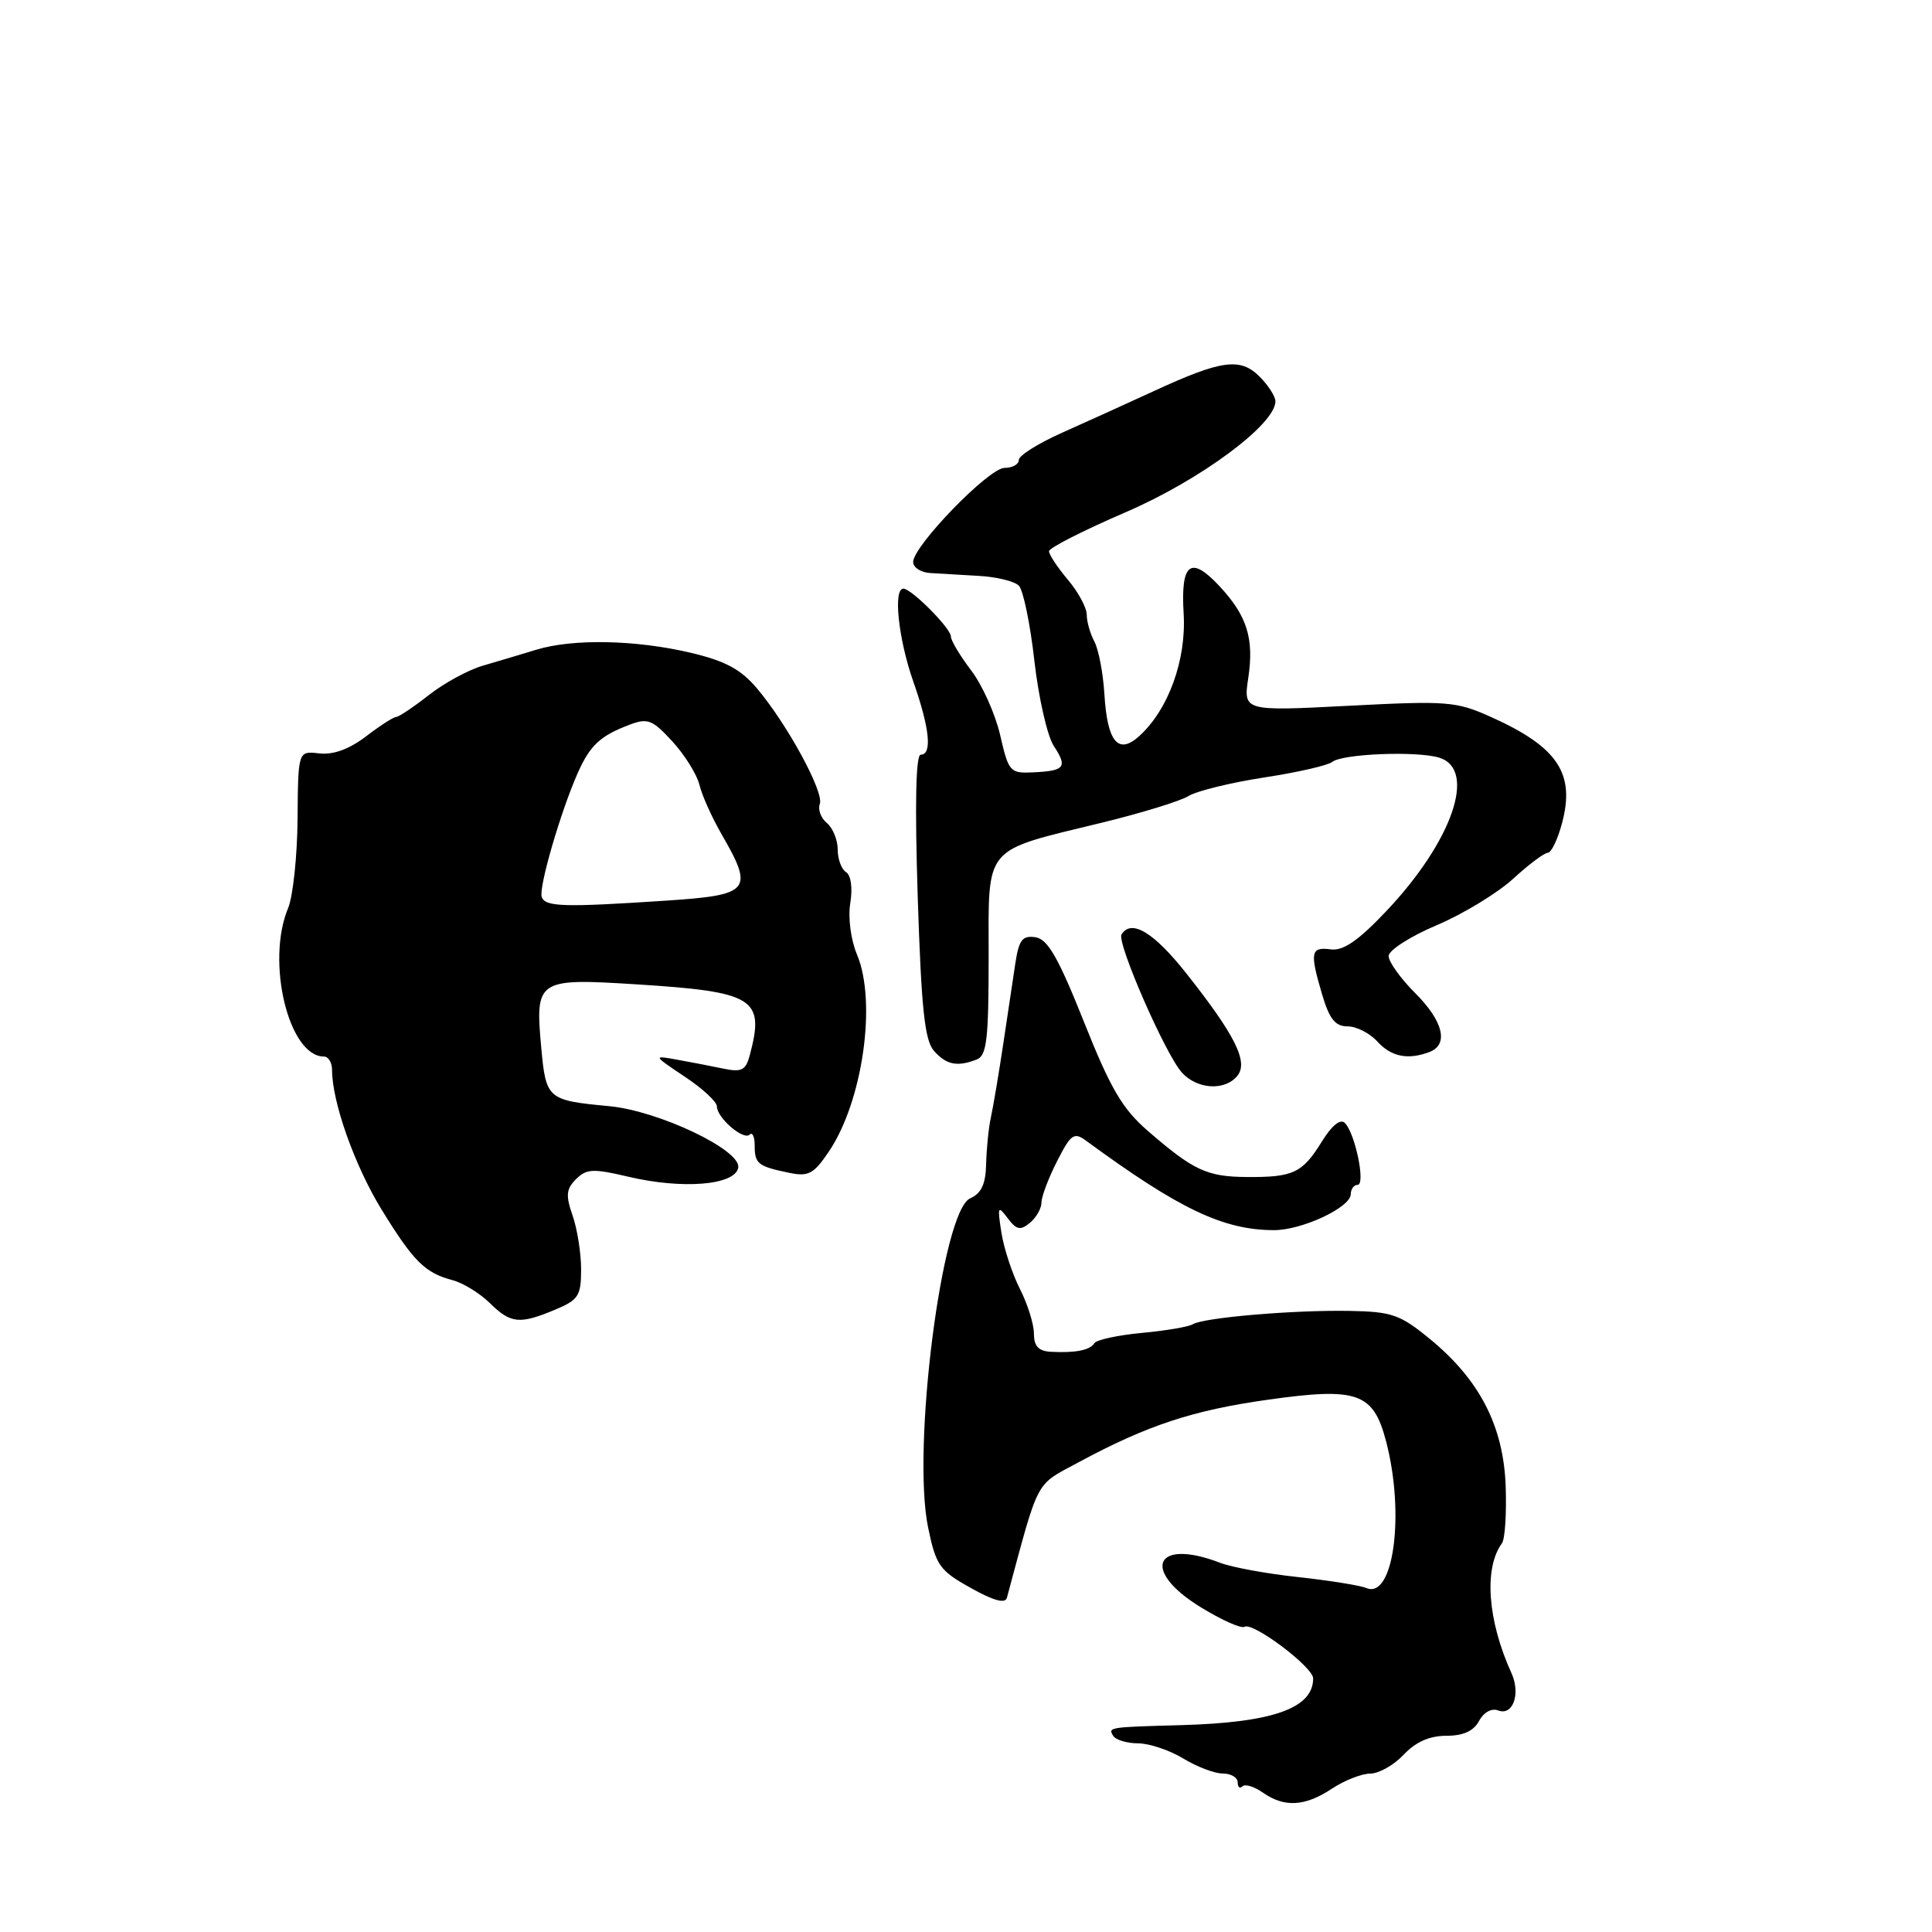 <?xml version="1.0" encoding="UTF-8" standalone="no"?>
<!DOCTYPE svg PUBLIC "-//W3C//DTD SVG 1.1//EN" "http://www.w3.org/Graphics/SVG/1.1/DTD/svg11.dtd" >
<svg xmlns="http://www.w3.org/2000/svg" xmlns:xlink="http://www.w3.org/1999/xlink" version="1.1" viewBox="0 0 256 256">
 <g >
 <path fill="currentColor"
d=" M 176.50 237.00 C 178.15 235.91 180.43 235.01 181.58 235.01 C 182.72 235.00 184.71 233.88 186.00 232.50 C 187.58 230.82 189.42 230.00 191.64 230.00 C 193.89 230.00 195.26 229.38 195.98 228.04 C 196.59 226.89 197.64 226.31 198.51 226.64 C 200.47 227.40 201.53 224.44 200.27 221.68 C 197.11 214.74 196.60 207.80 199.01 204.50 C 199.42 203.95 199.64 200.53 199.51 196.91 C 199.22 188.95 196.05 182.81 189.43 177.39 C 185.51 174.18 184.43 173.80 178.78 173.70 C 171.37 173.57 159.48 174.59 158.05 175.47 C 157.50 175.81 154.45 176.33 151.28 176.62 C 148.11 176.92 145.29 177.53 145.01 177.98 C 144.43 178.91 142.52 179.29 139.25 179.12 C 137.61 179.03 137.00 178.38 137.00 176.71 C 137.00 175.45 136.16 172.78 135.14 170.78 C 134.12 168.77 133.02 165.42 132.69 163.32 C 132.15 159.85 132.22 159.68 133.51 161.40 C 134.69 162.97 135.20 163.08 136.47 162.03 C 137.31 161.33 138.00 160.12 138.00 159.34 C 138.00 158.56 138.93 156.10 140.06 153.88 C 141.91 150.25 142.31 149.97 143.94 151.17 C 156.24 160.20 162.12 163.00 168.82 163.00 C 172.53 163.00 178.94 160.00 178.98 158.25 C 178.99 157.56 179.40 157.00 179.89 157.00 C 180.98 157.00 179.57 150.17 178.20 148.80 C 177.60 148.20 176.46 149.13 175.11 151.33 C 172.56 155.44 171.34 156.01 165.17 155.96 C 159.94 155.92 158.14 155.09 152.13 149.88 C 148.71 146.92 147.17 144.29 143.62 135.38 C 140.22 126.86 138.83 124.43 137.20 124.19 C 135.47 123.93 135.01 124.53 134.53 127.69 C 134.22 129.78 133.48 134.65 132.91 138.50 C 132.33 142.35 131.61 146.62 131.31 148.00 C 131.00 149.38 130.72 152.16 130.67 154.19 C 130.61 156.89 130.05 158.12 128.55 158.79 C 124.81 160.45 120.80 191.90 122.98 202.41 C 124.02 207.44 124.50 208.11 128.61 210.40 C 131.66 212.11 133.20 212.53 133.42 211.71 C 137.76 195.62 137.07 196.92 142.94 193.75 C 152.01 188.86 158.05 186.87 168.00 185.47 C 179.90 183.79 181.98 184.53 183.67 191.01 C 186.17 200.60 184.66 211.91 181.07 210.43 C 180.21 210.07 176.12 209.42 172.00 208.97 C 167.88 208.53 163.23 207.68 161.68 207.08 C 153.04 203.76 151.11 208.05 159.06 212.94 C 161.84 214.65 164.47 215.83 164.90 215.56 C 166.00 214.88 174.00 220.89 174.00 222.40 C 174.00 226.36 168.65 228.25 156.50 228.59 C 146.91 228.85 146.80 228.87 147.50 230.00 C 147.84 230.55 149.33 231.00 150.81 231.00 C 152.29 231.01 154.97 231.91 156.77 233.00 C 158.57 234.10 160.94 235.00 162.02 235.00 C 163.11 235.00 164.00 235.53 164.00 236.17 C 164.00 236.81 164.28 237.05 164.63 236.70 C 164.98 236.35 166.20 236.73 167.35 237.54 C 170.20 239.53 172.93 239.37 176.50 237.00 Z  M 73.53 173.55 C 76.65 172.25 77.00 171.71 77.00 168.20 C 77.00 166.05 76.49 162.84 75.87 161.06 C 74.94 158.40 75.02 157.55 76.33 156.24 C 77.71 154.87 78.60 154.82 83.21 155.91 C 90.41 157.62 97.38 157.06 97.82 154.73 C 98.26 152.41 87.30 147.19 80.70 146.57 C 72.52 145.80 72.34 145.64 71.71 138.74 C 70.90 129.80 71.20 129.60 84.32 130.43 C 100.01 131.42 101.37 132.28 99.34 139.85 C 98.82 141.82 98.26 142.10 95.86 141.60 C 94.29 141.27 91.54 140.74 89.75 140.42 C 86.50 139.83 86.50 139.83 90.74 142.67 C 93.08 144.22 94.99 145.99 94.99 146.60 C 95.00 148.12 98.52 151.15 99.33 150.34 C 99.70 149.97 100.00 150.62 100.00 151.77 C 100.00 154.20 100.41 154.54 104.50 155.39 C 107.12 155.94 107.80 155.59 109.82 152.60 C 114.31 145.96 116.20 132.80 113.56 126.49 C 112.73 124.51 112.35 121.59 112.67 119.65 C 112.99 117.65 112.76 115.97 112.11 115.57 C 111.50 115.19 111.00 113.84 111.00 112.56 C 111.00 111.29 110.35 109.71 109.56 109.05 C 108.77 108.39 108.35 107.26 108.63 106.53 C 109.22 104.98 104.31 95.95 100.29 91.20 C 98.16 88.68 96.09 87.57 91.50 86.49 C 84.25 84.78 75.91 84.61 71.07 86.09 C 69.11 86.69 65.92 87.64 64.00 88.20 C 62.08 88.75 58.84 90.51 56.81 92.11 C 54.78 93.70 52.84 95.00 52.49 95.00 C 52.15 95.00 50.35 96.16 48.49 97.58 C 46.26 99.28 44.15 100.04 42.30 99.83 C 39.50 99.50 39.50 99.50 39.43 108.50 C 39.39 113.45 38.82 118.77 38.18 120.32 C 35.21 127.42 38.25 140.00 42.93 140.00 C 43.52 140.00 44.00 140.80 44.00 141.78 C 44.00 146.02 46.99 154.44 50.54 160.24 C 54.80 167.17 56.31 168.67 60.00 169.64 C 61.38 170.01 63.57 171.36 64.89 172.65 C 67.67 175.39 68.84 175.51 73.53 173.55 Z  M 163.94 142.57 C 165.46 140.75 163.69 137.19 157.21 129.00 C 152.89 123.53 149.90 121.73 148.61 123.82 C 147.95 124.89 154.41 139.69 156.60 142.11 C 158.62 144.35 162.28 144.58 163.94 142.57 Z  M 129.42 140.39 C 130.75 139.88 131.00 137.73 131.00 126.92 C 131.00 111.82 130.11 112.89 146.00 109.01 C 151.22 107.74 156.40 106.15 157.50 105.47 C 158.60 104.80 163.10 103.70 167.50 103.02 C 171.90 102.35 175.96 101.42 176.53 100.96 C 177.87 99.87 187.85 99.48 190.75 100.41 C 195.72 102.01 192.43 111.49 183.70 120.72 C 180.00 124.63 178.00 126.01 176.36 125.80 C 173.67 125.44 173.53 126.15 175.18 131.75 C 176.15 135.02 176.92 136.00 178.56 136.00 C 179.73 136.00 181.50 136.90 182.50 138.00 C 184.34 140.03 186.57 140.48 189.42 139.39 C 192.00 138.40 191.24 135.30 187.50 131.57 C 185.57 129.64 184.00 127.44 184.00 126.68 C 184.00 125.92 186.86 124.08 190.36 122.60 C 193.87 121.11 198.42 118.34 200.49 116.45 C 202.56 114.55 204.63 113.00 205.09 113.00 C 205.55 113.00 206.40 111.24 206.97 109.10 C 208.75 102.49 206.42 98.99 197.58 95.01 C 192.95 92.93 191.81 92.84 178.70 93.52 C 164.74 94.24 164.74 94.24 165.41 89.78 C 166.18 84.59 165.24 81.59 161.59 77.67 C 157.76 73.56 156.43 74.58 156.84 81.33 C 157.21 87.45 154.81 94.05 150.95 97.54 C 148.17 100.06 146.72 98.31 146.34 91.99 C 146.17 89.20 145.57 86.07 145.02 85.03 C 144.46 83.98 144.00 82.38 144.00 81.46 C 144.00 80.54 142.88 78.45 141.50 76.82 C 140.12 75.18 139.00 73.49 139.00 73.04 C 139.00 72.60 143.57 70.28 149.16 67.87 C 159.01 63.63 169.00 56.24 169.00 53.18 C 169.00 52.53 168.05 51.05 166.90 49.90 C 164.34 47.34 161.84 47.69 152.85 51.84 C 149.36 53.45 143.91 55.92 140.75 57.33 C 137.59 58.74 135.00 60.36 135.00 60.94 C 135.00 61.53 134.15 62.00 133.10 62.00 C 131.03 62.00 121.00 72.34 121.00 74.47 C 121.00 75.20 122.01 75.85 123.25 75.93 C 124.49 76.00 127.40 76.18 129.73 76.31 C 132.05 76.44 134.42 77.02 135.00 77.60 C 135.58 78.18 136.51 82.66 137.06 87.56 C 137.62 92.46 138.77 97.52 139.62 98.82 C 141.48 101.66 141.11 102.14 136.92 102.34 C 133.83 102.49 133.65 102.29 132.53 97.42 C 131.89 94.63 130.16 90.76 128.68 88.83 C 127.21 86.89 126.00 84.88 126.00 84.34 C 126.00 83.26 120.78 78.00 119.70 78.00 C 118.33 78.00 119.04 84.67 121.00 90.26 C 123.19 96.49 123.55 100.00 122.00 100.00 C 121.35 100.00 121.21 106.52 121.60 118.75 C 122.08 133.66 122.52 137.86 123.76 139.25 C 125.40 141.10 126.83 141.39 129.42 140.39 Z  M 71.78 118.84 C 71.36 117.59 74.32 107.43 76.57 102.39 C 78.19 98.76 79.53 97.51 83.34 96.06 C 85.83 95.11 86.42 95.34 89.10 98.25 C 90.73 100.04 92.35 102.62 92.68 104.00 C 93.01 105.38 94.34 108.34 95.64 110.59 C 99.92 118.01 99.42 118.60 88.25 119.34 C 74.67 120.24 72.22 120.17 71.78 118.84 Z "/>
</g>
</svg>
